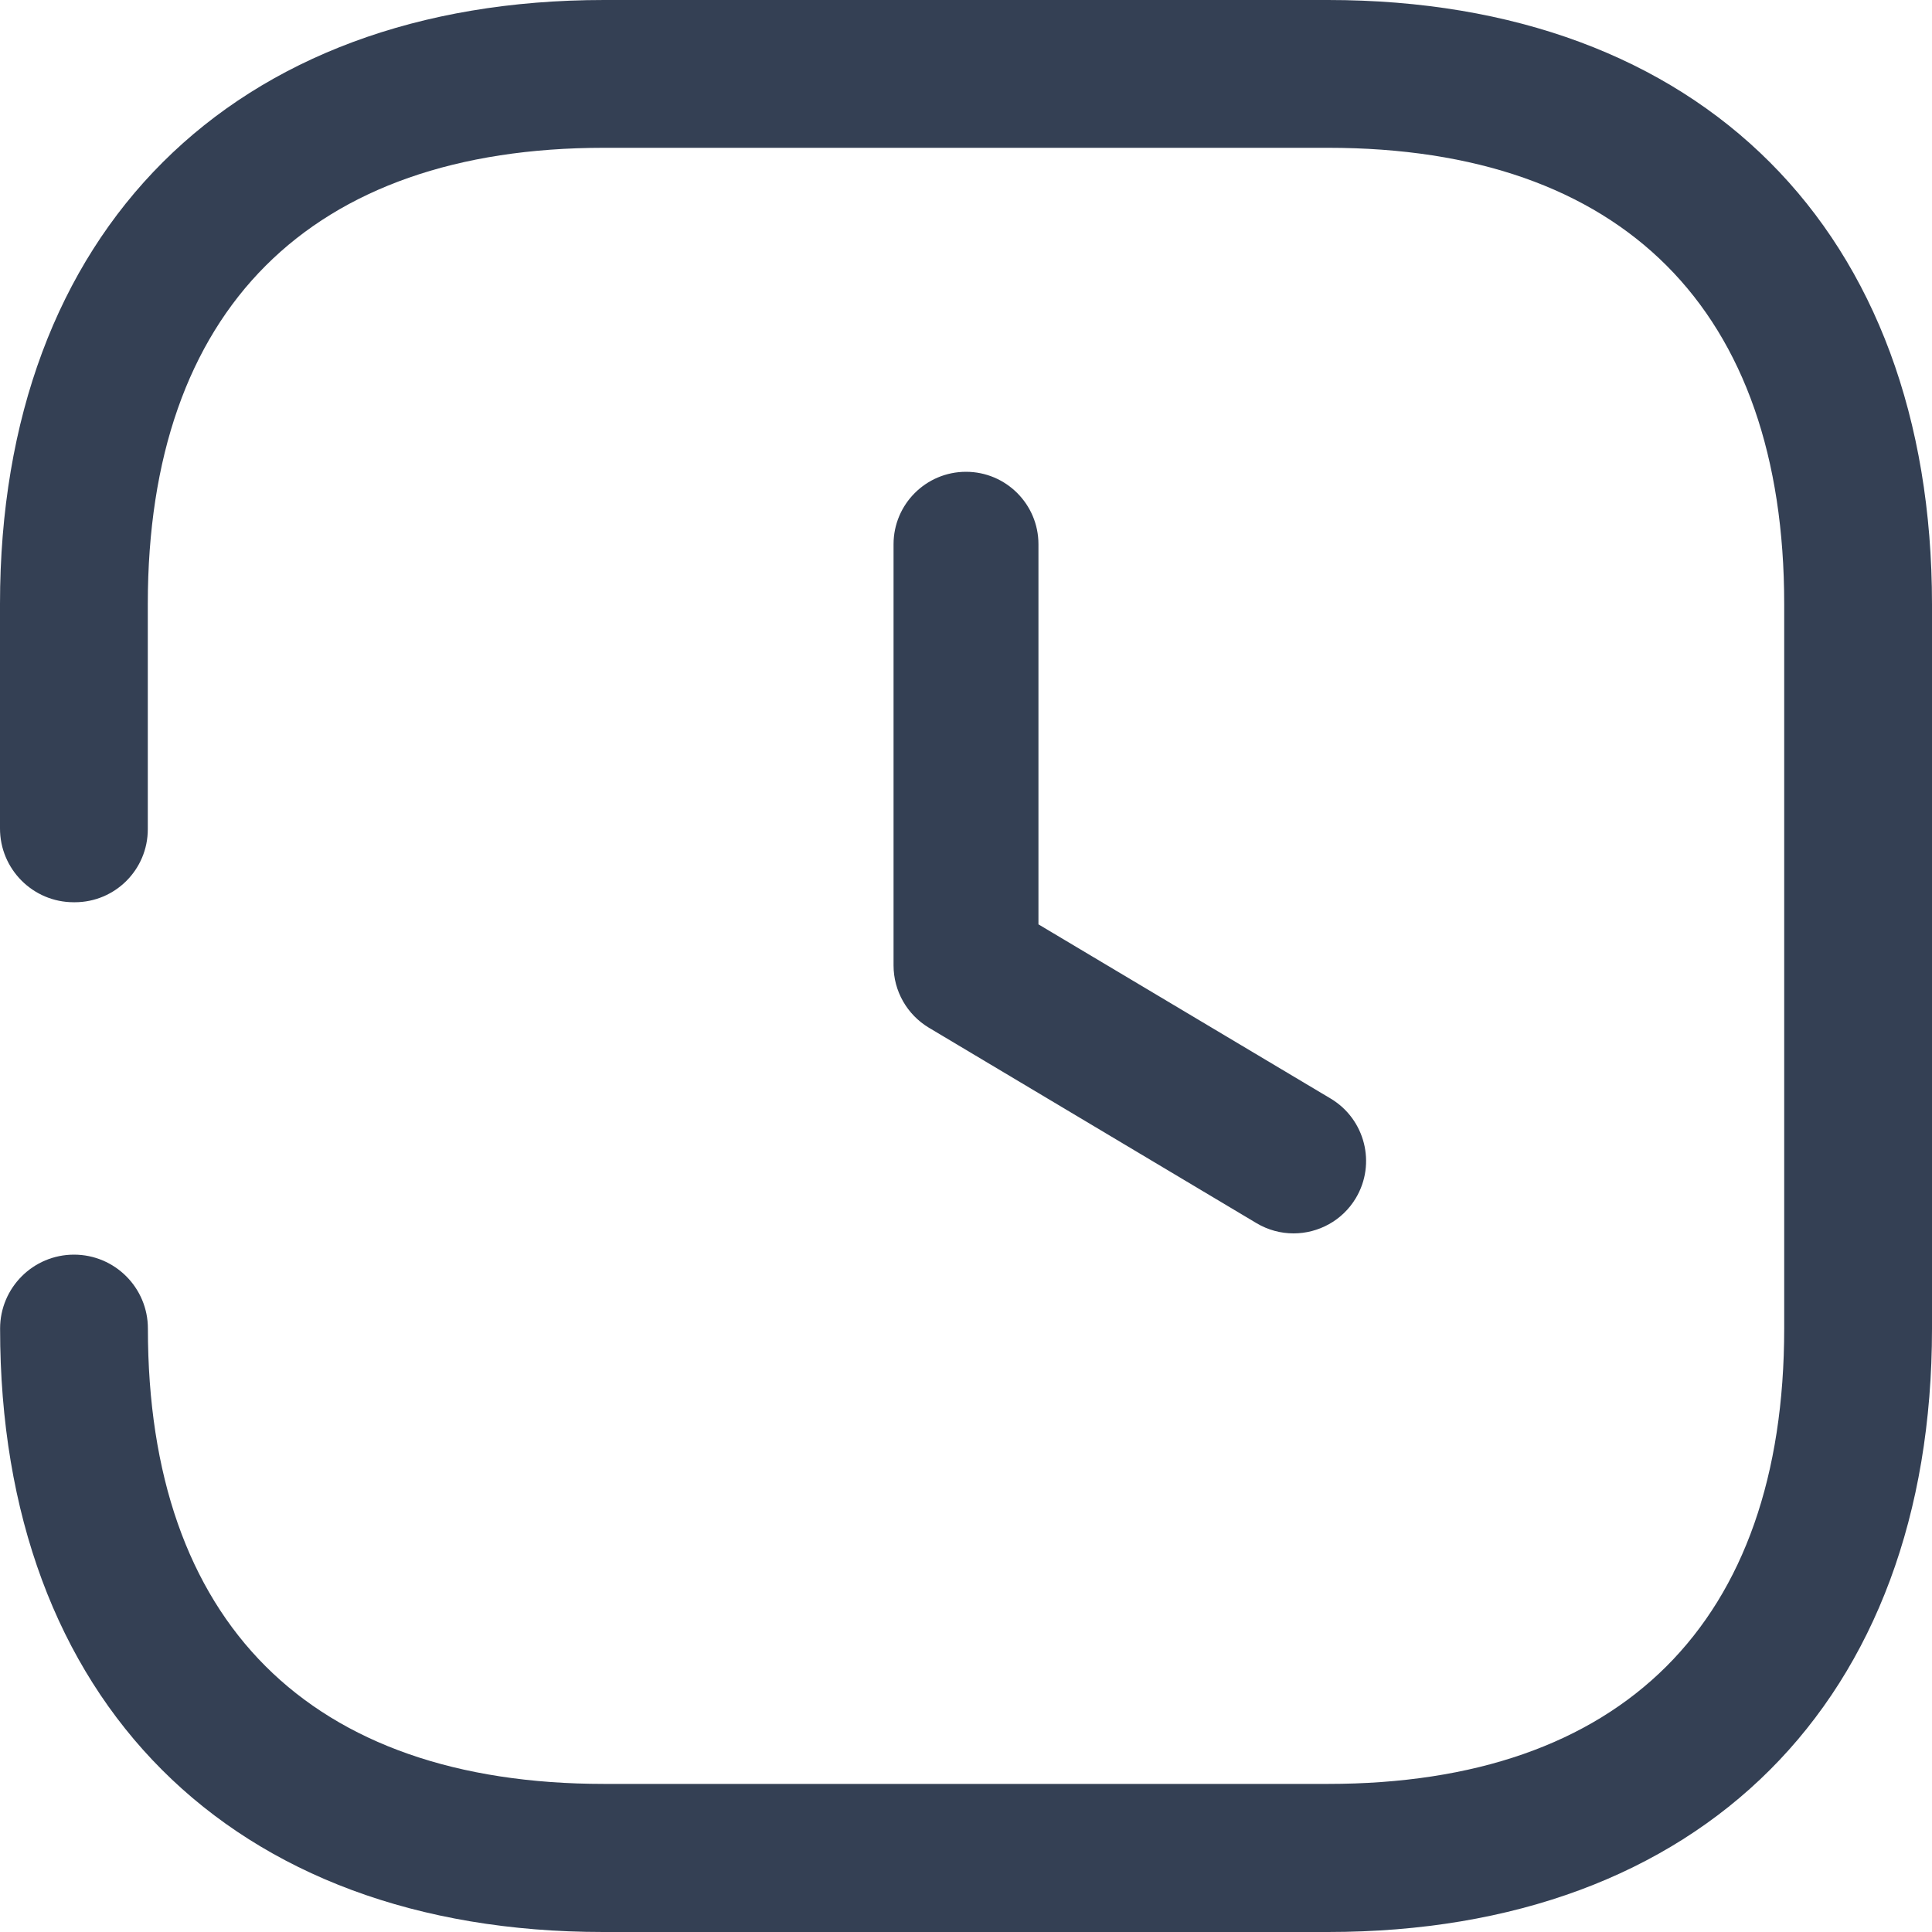 <svg width="20" height="20" viewBox="0 0 20 20" fill="none" xmlns="http://www.w3.org/2000/svg">
<g id="Time Square">
<path id="Time Square_2" fill-rule="evenodd" clip-rule="evenodd" d="M0.774 9.34C1.192 9.34 1.53 9.002 1.53 8.584V8.566V6.253C1.53 3.21 3.21 1.53 6.253 1.53H13.747C16.8 1.53 18.47 3.21 18.47 6.253V13.753C18.47 16.796 16.79 18.467 13.747 18.467H6.254C3.202 18.467 1.531 16.787 1.531 13.753C1.531 13.331 1.189 12.988 0.766 12.988C0.343 12.988 0.001 13.331 0.001 13.753C-1.62737e-06 17.608 2.392 20 6.244 20H13.747C17.608 20 20 17.608 20 13.756V6.256C20 2.393 17.608 0 13.747 0H6.254C2.41 0 -1.62729e-06 2.393 -1.62729e-06 6.253V8.575C-0.001 8.997 0.341 9.34 0.763 9.34H0.765H0.774ZM9.25 5.634C9.25 5.22 9.586 4.884 10 4.884C10.414 4.884 10.75 5.22 10.75 5.634V9.569L13.776 11.373C14.131 11.586 14.248 12.046 14.036 12.402C13.896 12.637 13.646 12.768 13.391 12.768C13.26 12.768 13.128 12.734 13.007 12.662L9.616 10.639C9.389 10.503 9.25 10.258 9.25 9.994V5.634Z" fill="#344054"/>
</g>
</svg>
